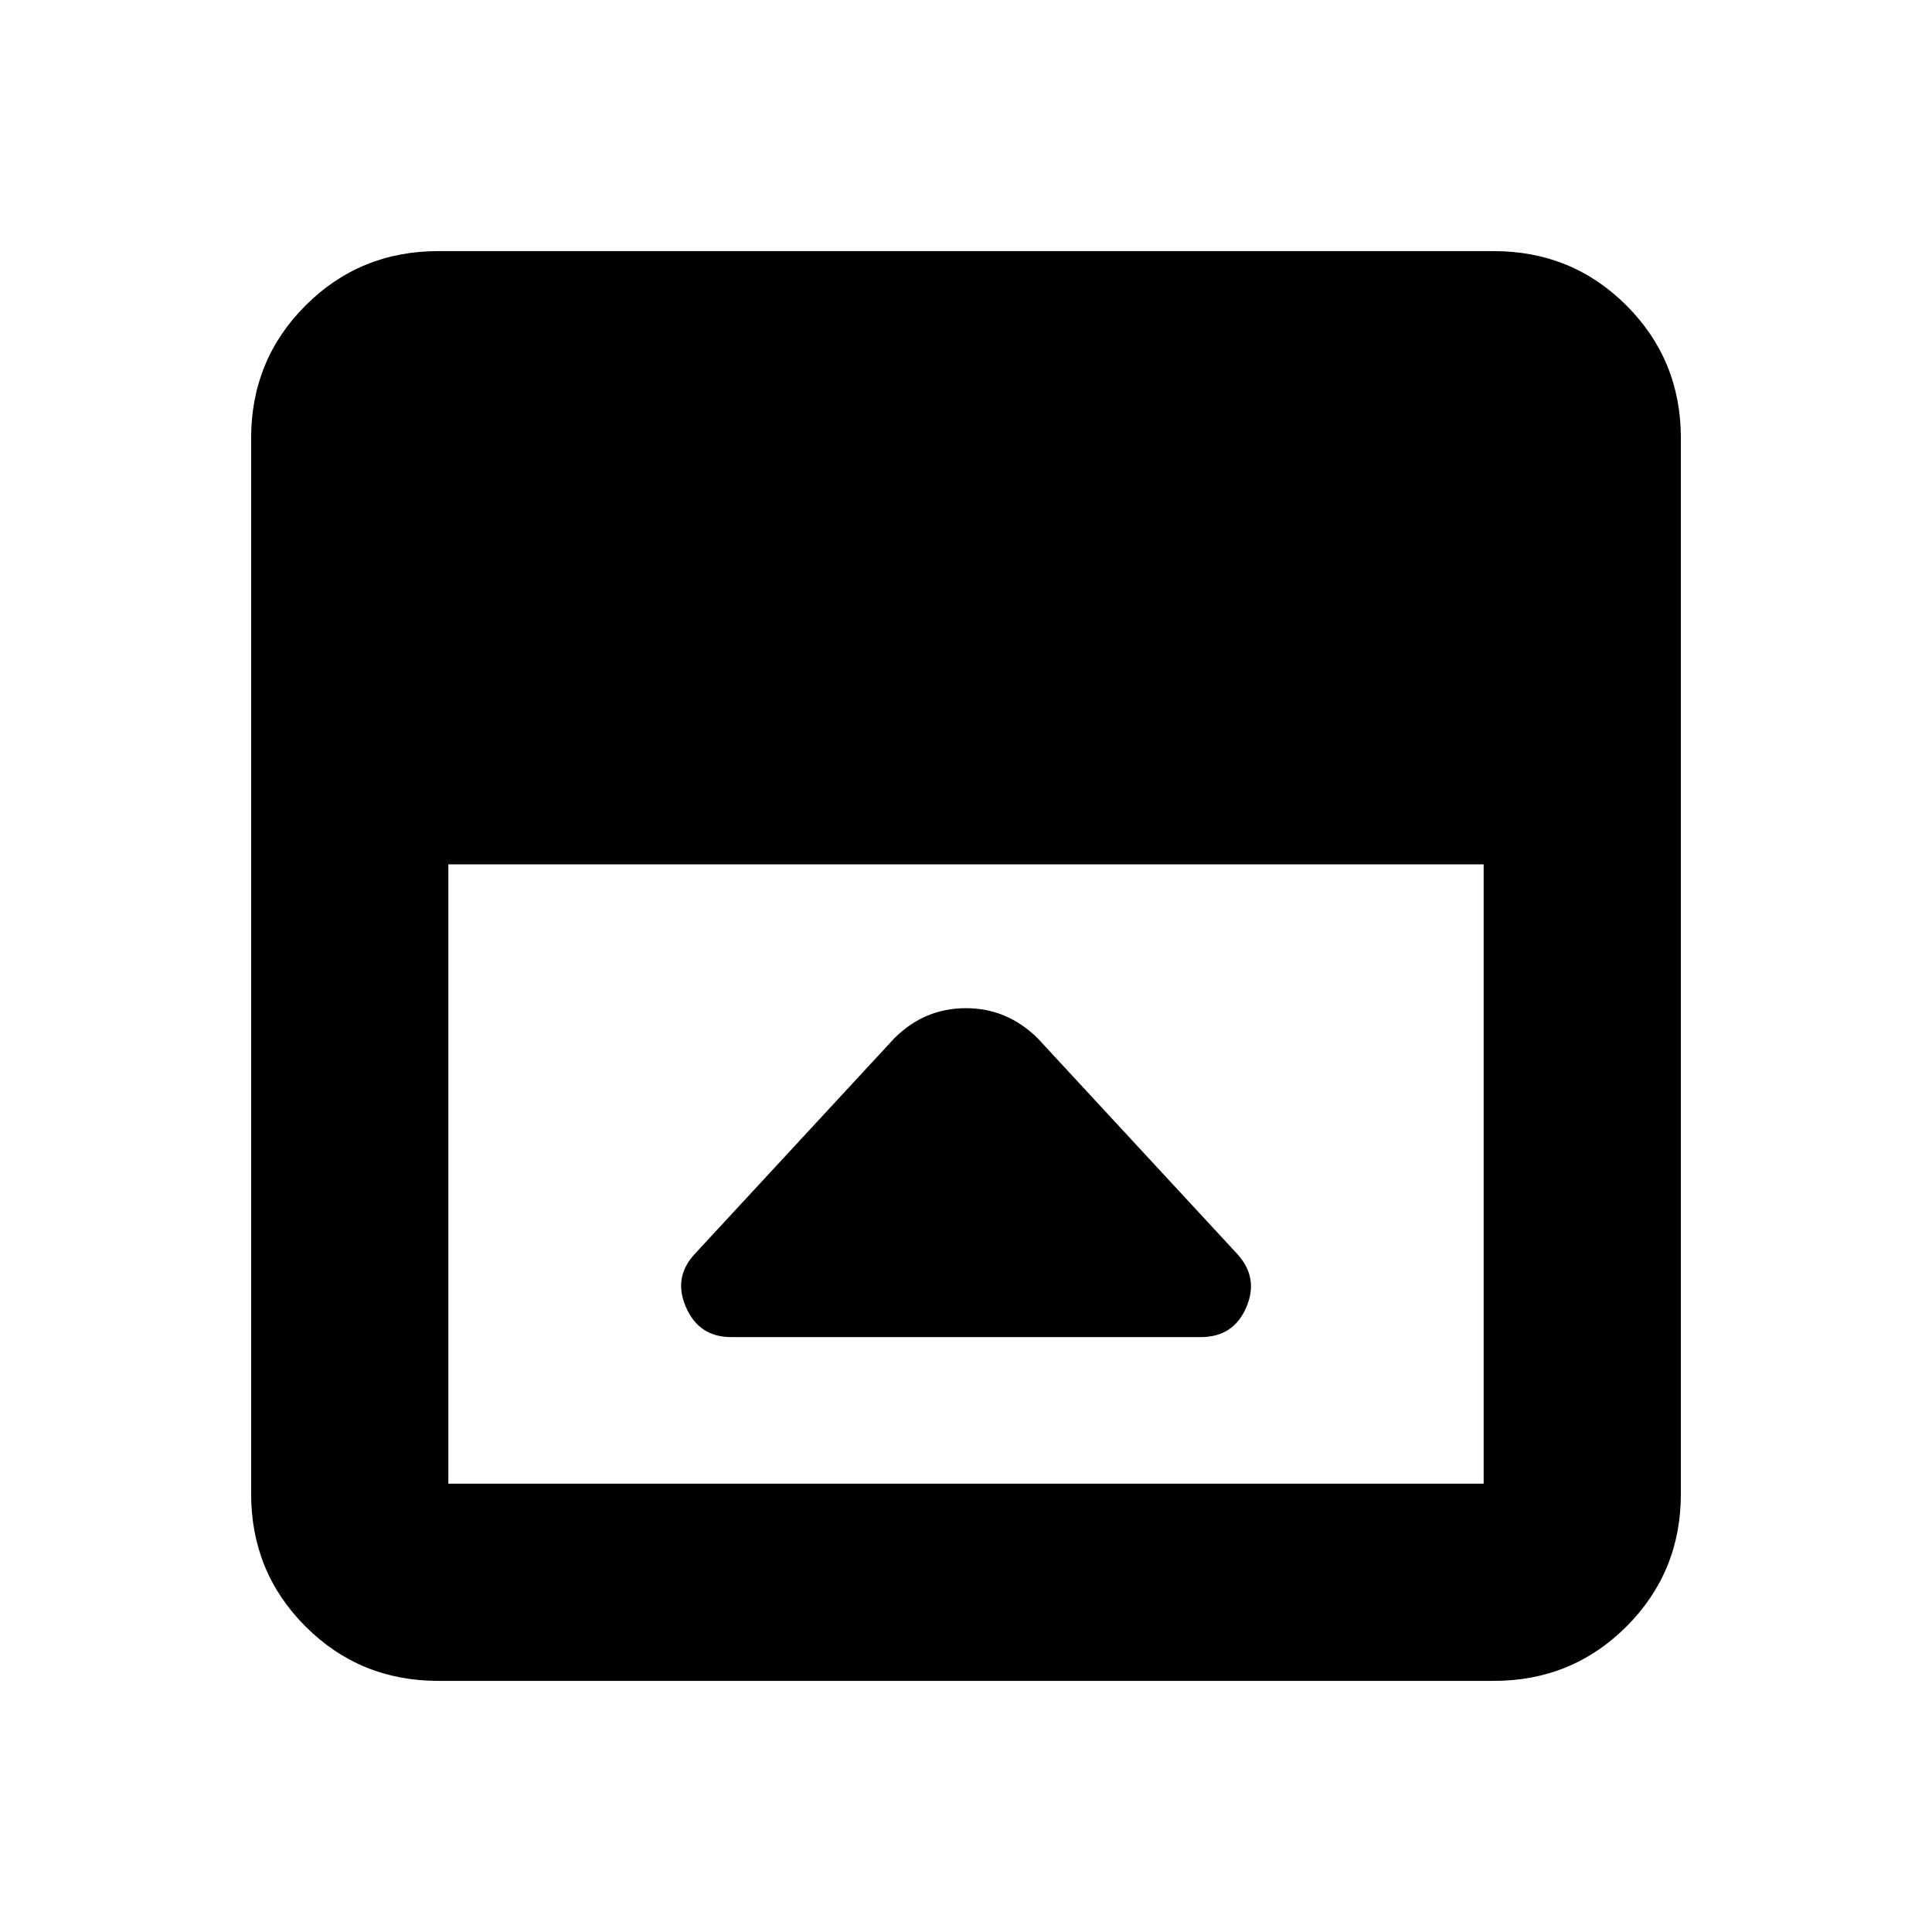 <svg xmlns="http://www.w3.org/2000/svg" height="20" viewBox="0 -960 960 960" width="20"><path d="m444.39-444.09-99.17 107.18q-10.83 11.65-4.35 26.47 6.48 14.83 22.43 14.83h233.4q16.2 0 22.56-14.74 6.35-14.74-4.48-26.56l-99.17-107.18q-15.14-14.95-35.7-14.95-20.56 0-35.52 14.95ZM217.78-124.78q-38.94 0-65.97-27.03t-27.03-65.97v-524.44q0-38.94 27.03-65.97t65.97-27.03h524.44q38.94 0 65.97 27.03t27.03 65.97v524.44q0 38.94-27.03 65.97t-65.97 27.03H217.78Zm5-405.74v307.74h514.44v-307.74H222.78Z"/></svg>